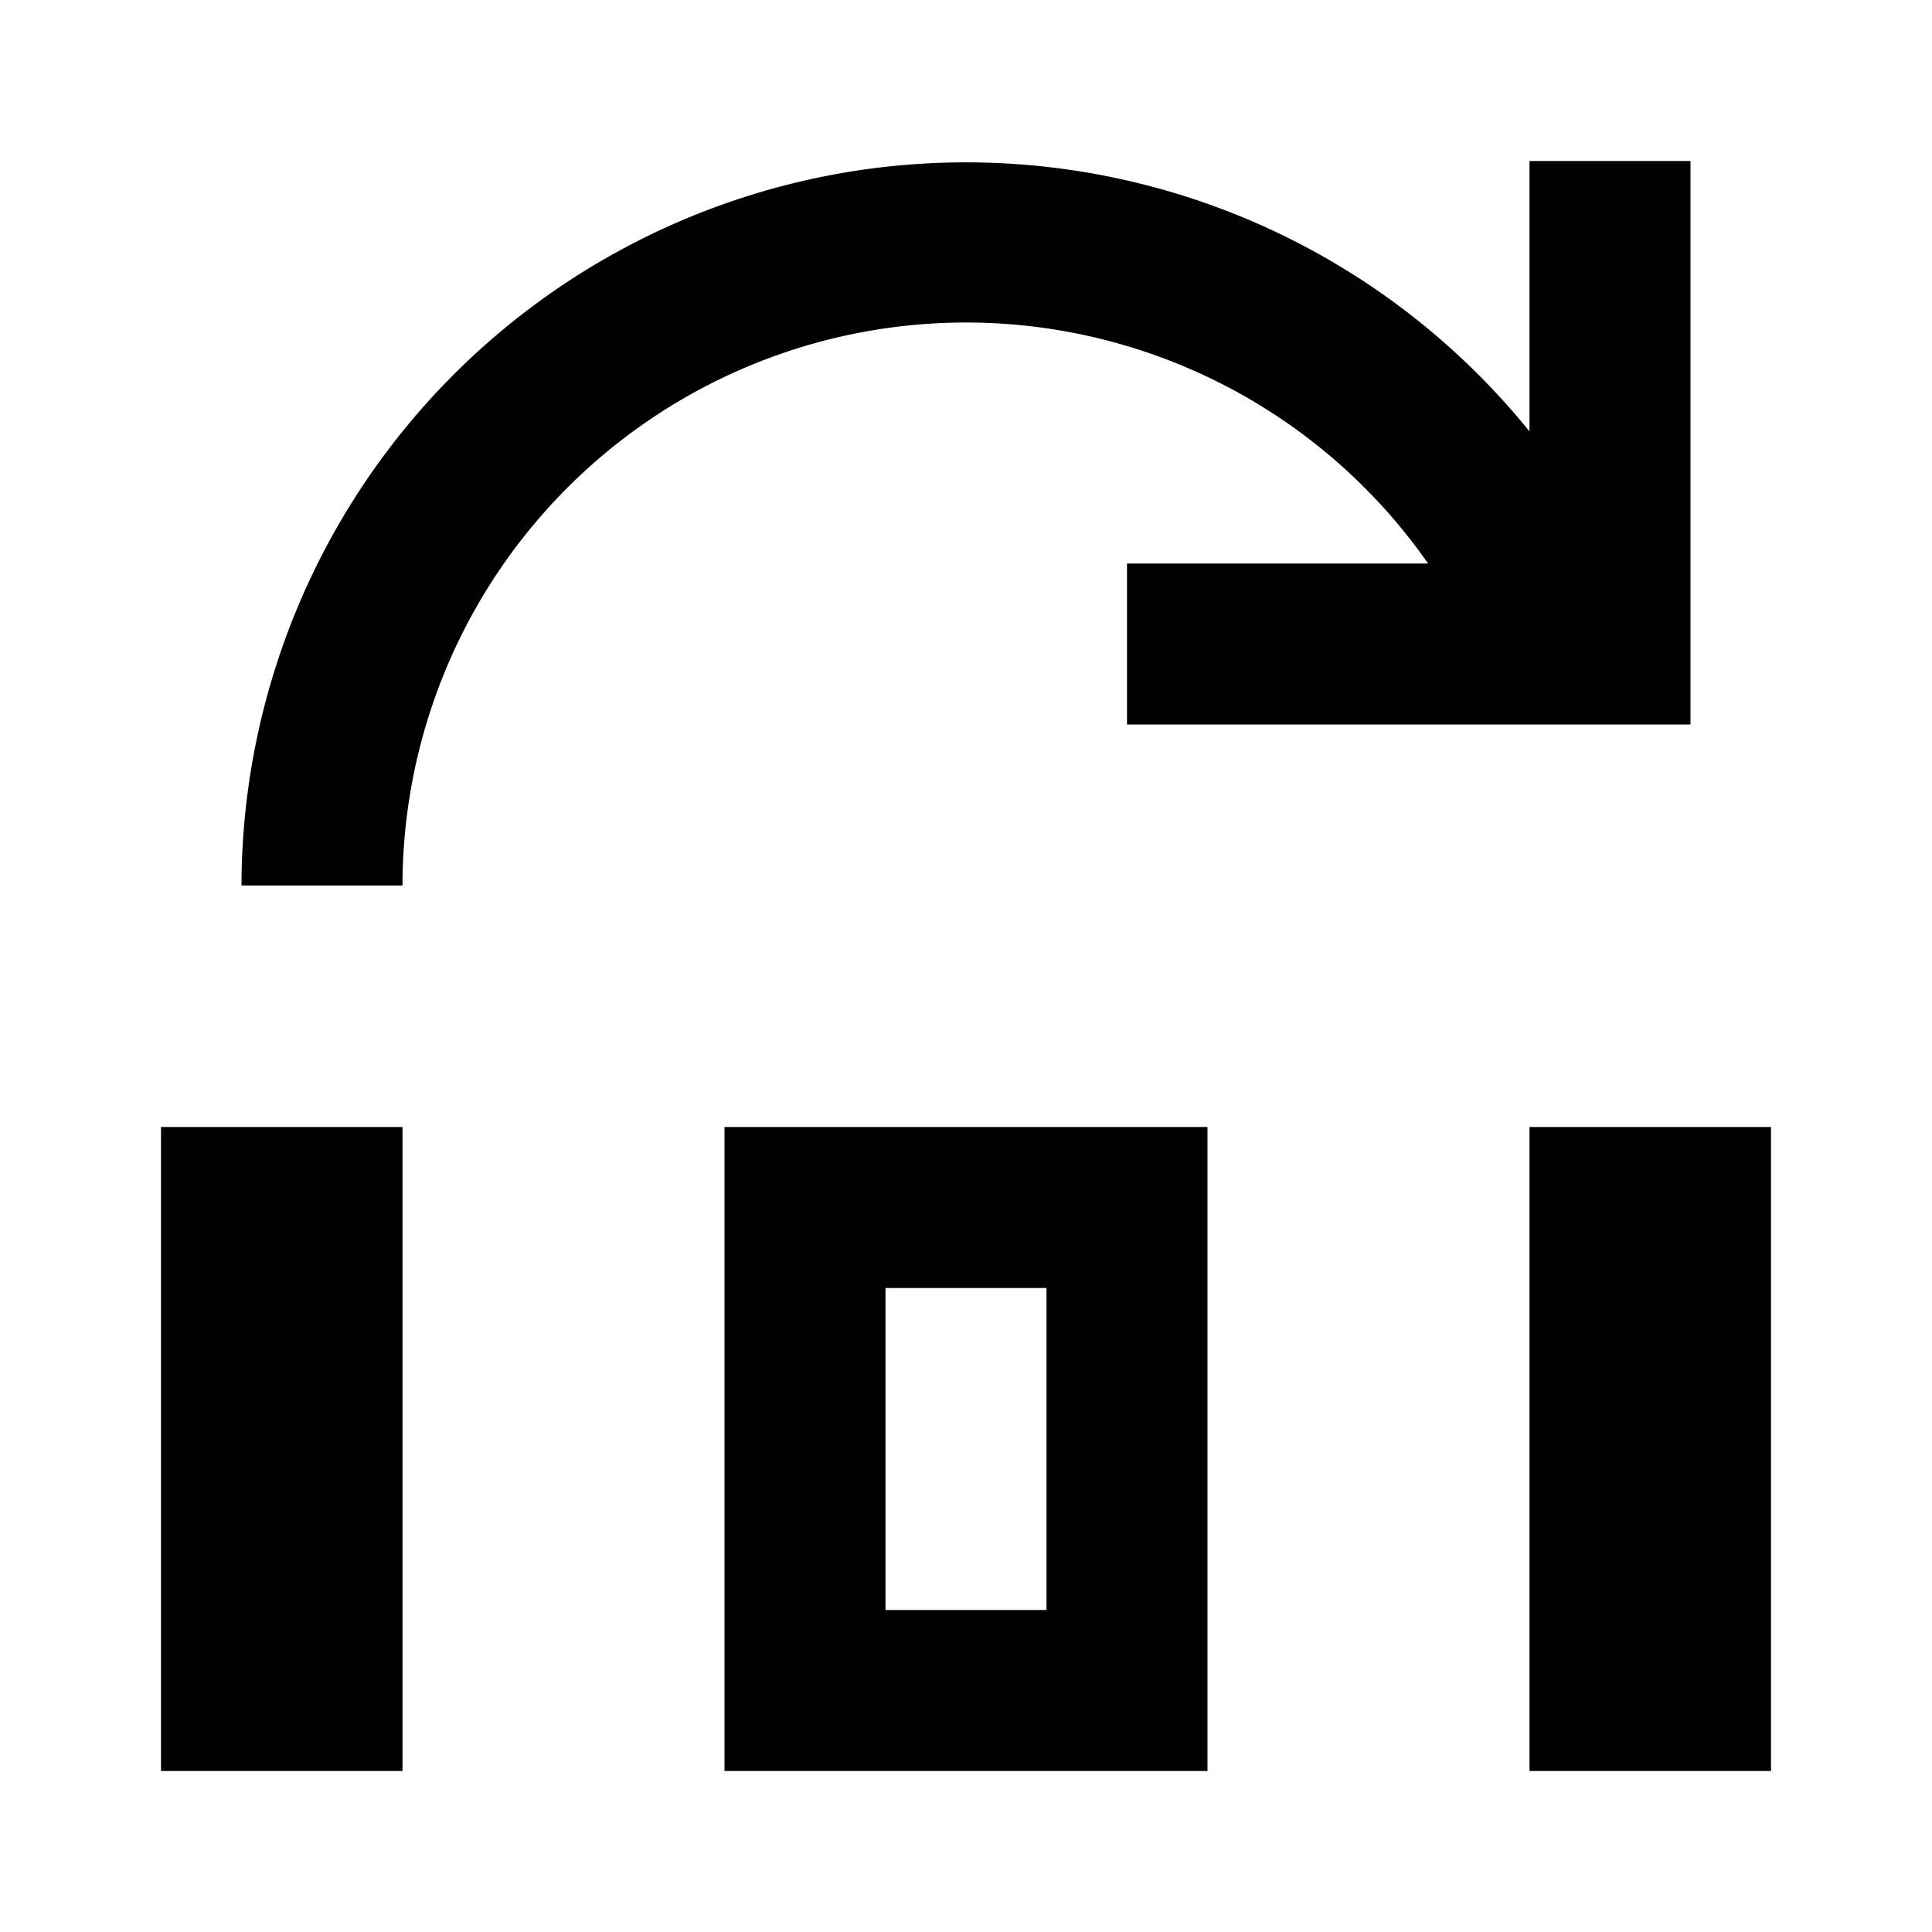 <svg xmlns="http://www.w3.org/2000/svg" viewBox="0 0 24 24"><title>LUI-icon-pd-skip-outline-24</title><g id="Layer_2" data-name="Layer 2"><g id="LUI-icon-pd-skip-outline-24"><g id="LUI-icon-pd-skip-outline-24-2" data-name="LUI-icon-pd-skip-outline-24"><rect width="24" height="24" fill="none"/><path d="M2,22H5V14H2Zm7,0h6V14H9Zm2-6h2v4H11Zm8-2v8h3V14ZM17.74,7H14V9h7V2H19V5.36A9,9,0,0,0,3,11H5A7,7,0,0,1,17.74,7Z"/></g></g></g></svg>